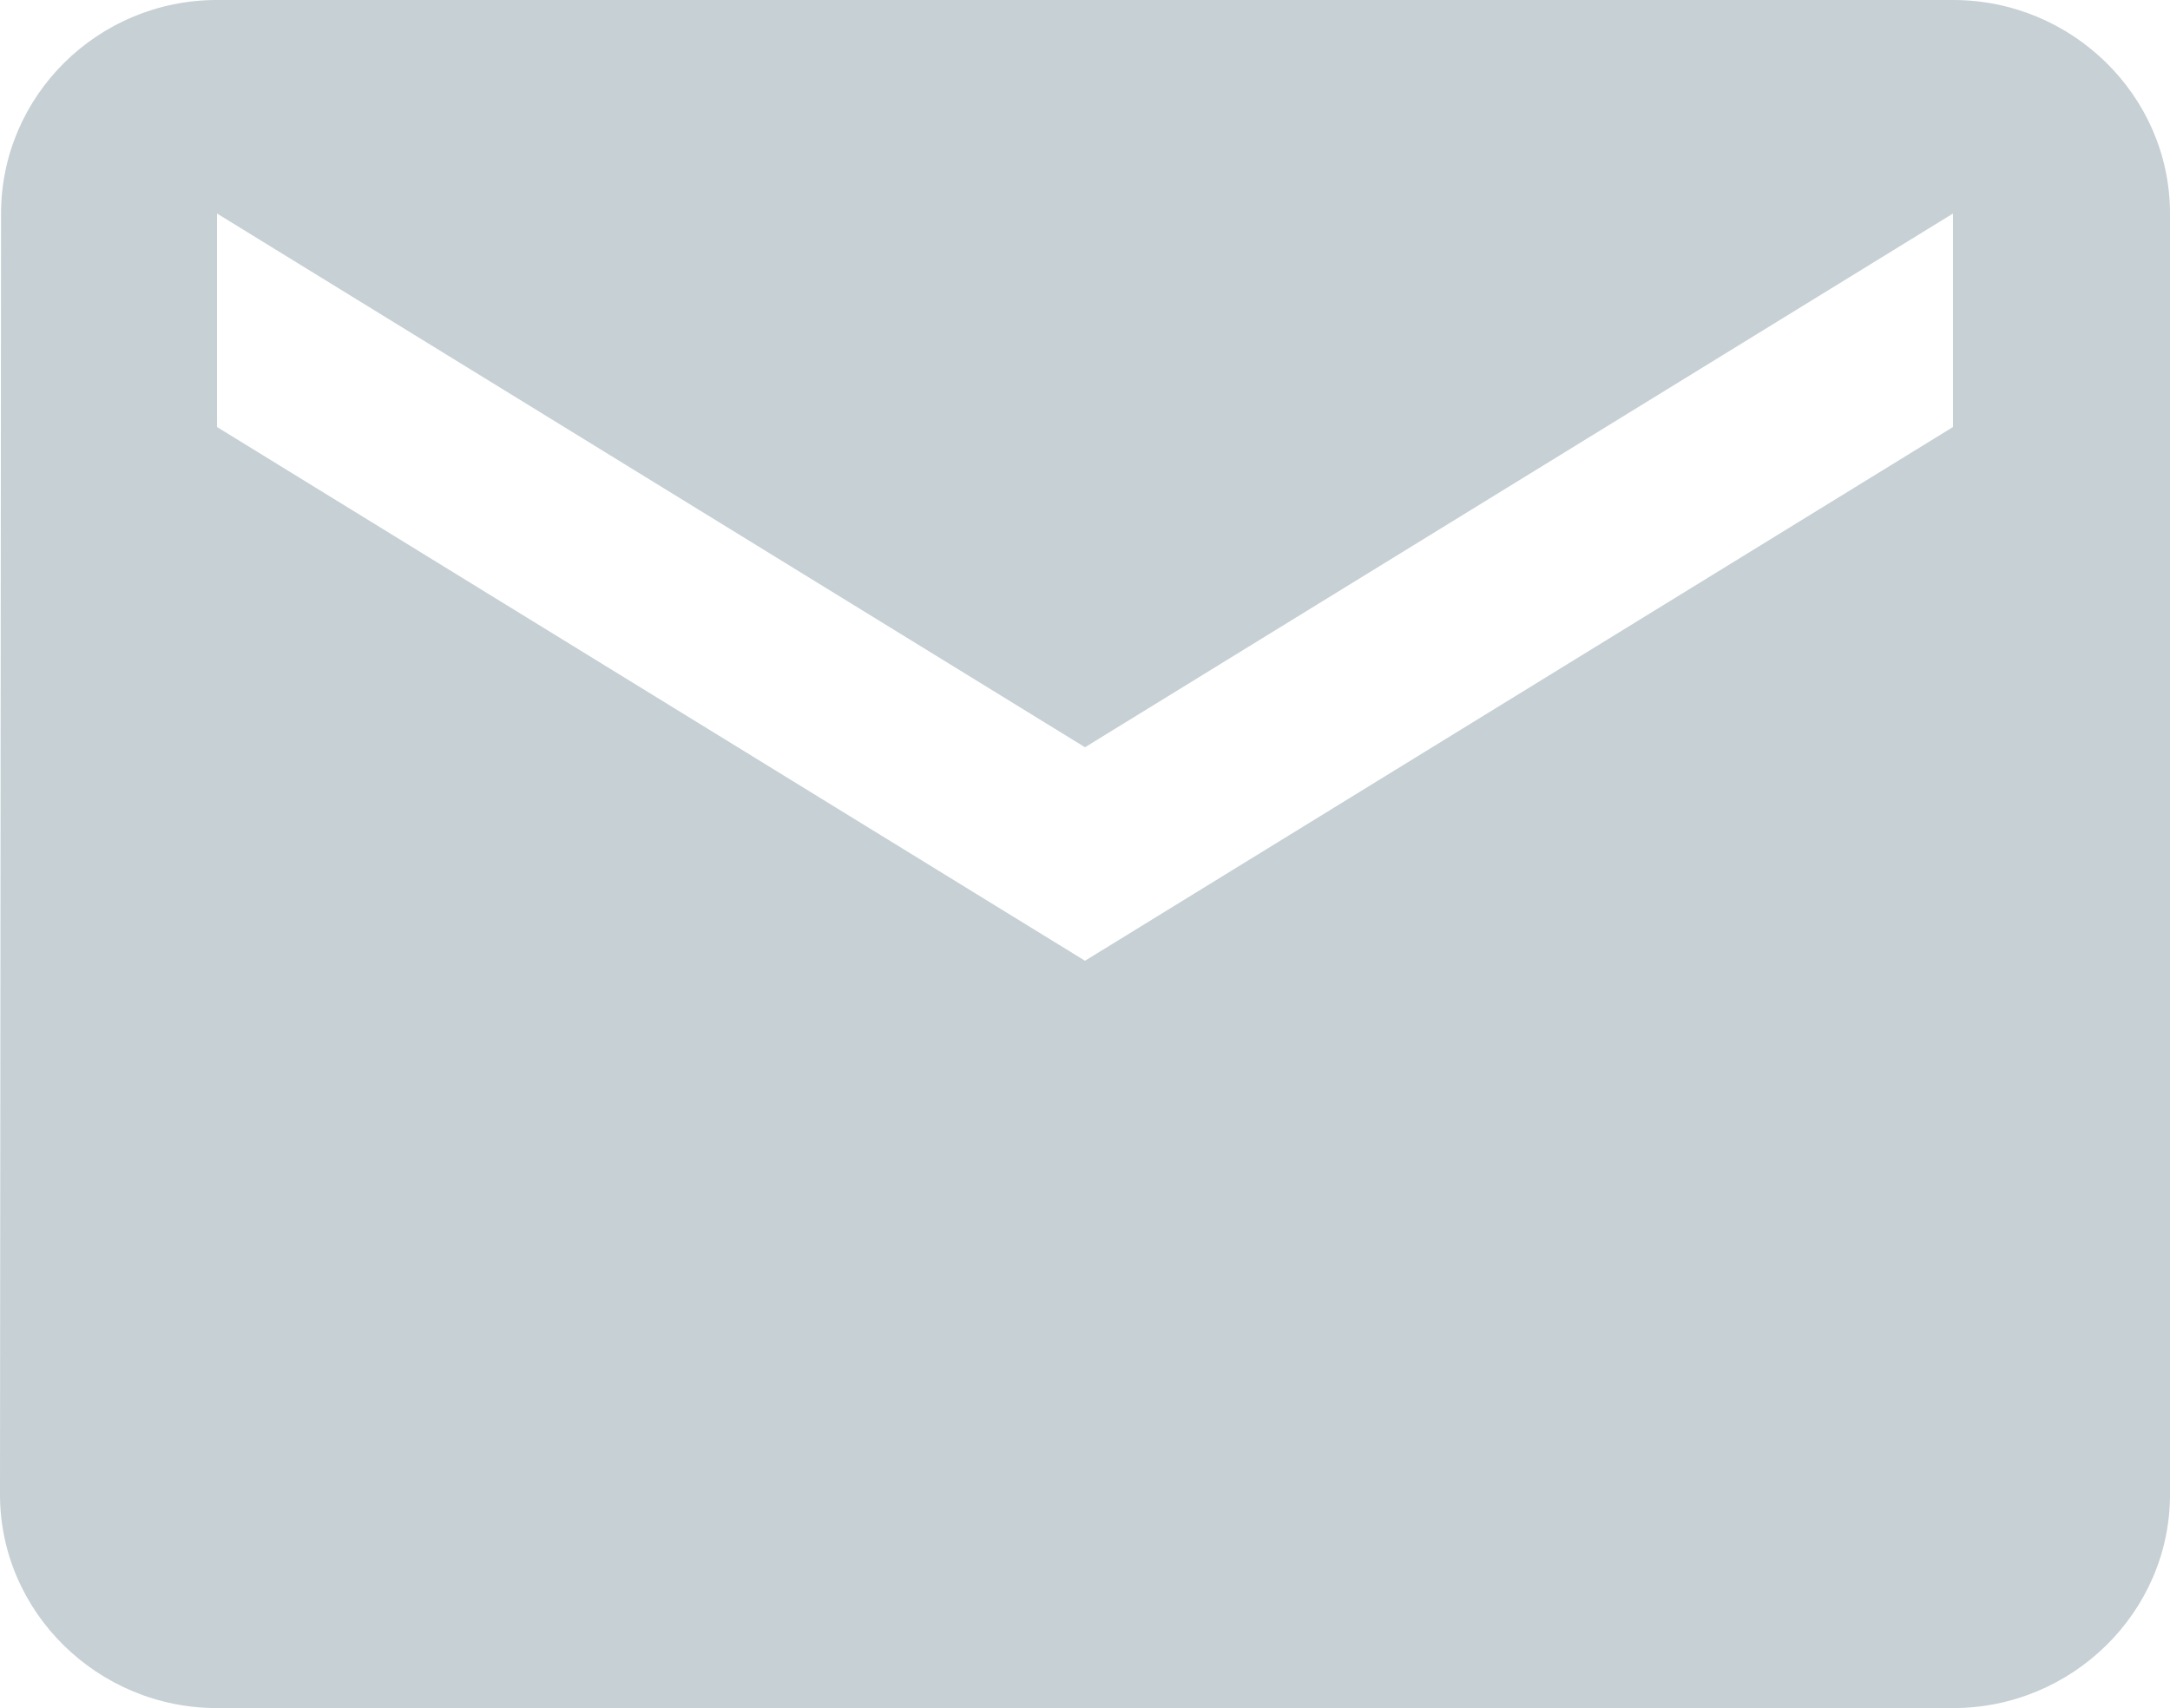 <svg xmlns="http://www.w3.org/2000/svg" xmlns:xlink="http://www.w3.org/1999/xlink" preserveAspectRatio="xMidYMid" width="47" height="37" viewBox="0 0 47 37">
  <defs>
    <style>
      .cls-1 {
        fill: #c6d0d5;
        fill-rule: evenodd;
      }
    </style>
  </defs>
  <path d="M42.300,-0.000 L4.700,-0.000 C2.115,-0.000 0.023,2.081 0.023,4.625 L-0.000,32.375 C-0.000,34.919 2.115,37.000 4.700,37.000 L42.300,37.000 C44.885,37.000 47.000,34.919 47.000,32.375 L47.000,4.625 C47.000,2.081 44.885,-0.000 42.300,-0.000 ZM42.300,9.250 L23.500,20.812 L4.700,9.250 L4.700,4.625 L23.500,16.187 L42.300,4.625 L42.300,9.250 Z" class="cls-1"/>
</svg>
